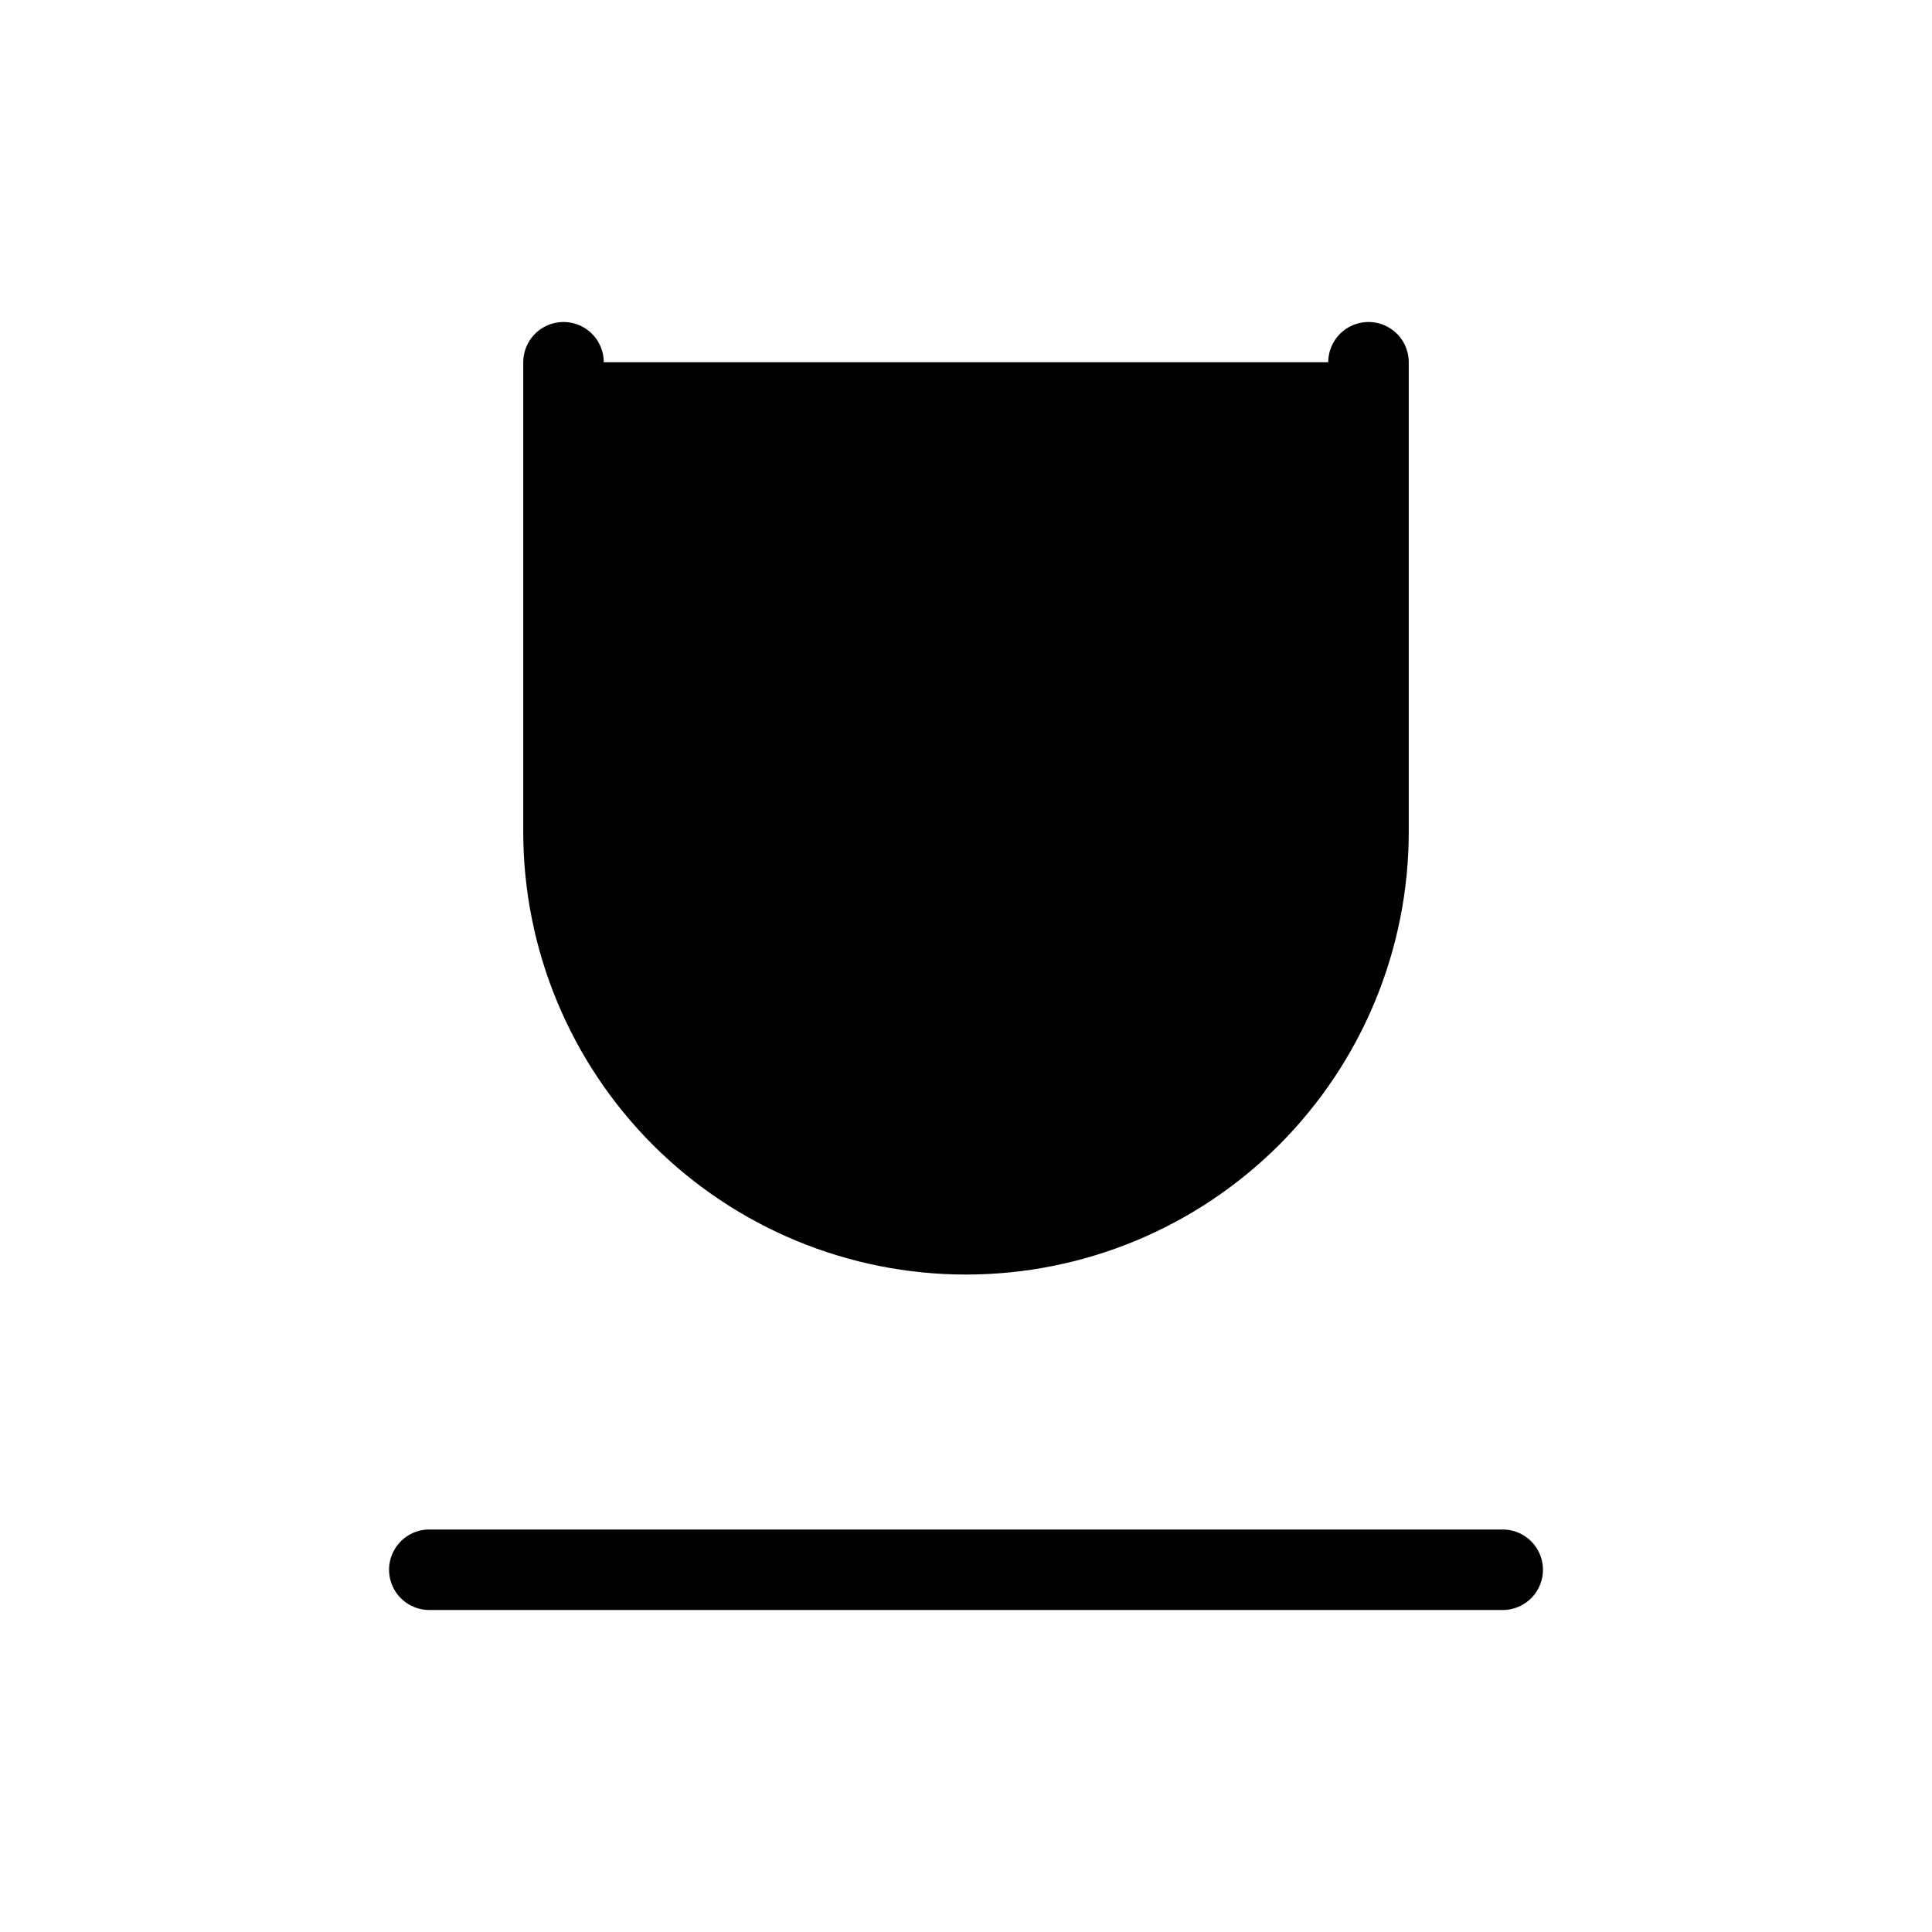 <svg viewBox="0 0 24 24" xmlns="http://www.w3.org/2000/svg">
<path fill="currentColor" stroke="currentColor" stroke-linecap="round" stroke-linejoin="round" d="M7 4.5V10.333C7 11.659 7.527 12.931 8.464 13.869C9.402 14.806 10.674 15.333 12 15.333C13.326 15.333 14.598 14.806 15.536 13.869C16.473 12.931 17 11.659 17 10.333V4.5"/>
<path fill="currentColor" stroke="currentColor" stroke-linecap="round" stroke-linejoin="round" d="M5.333 19.5H18.667"/>
</svg>
